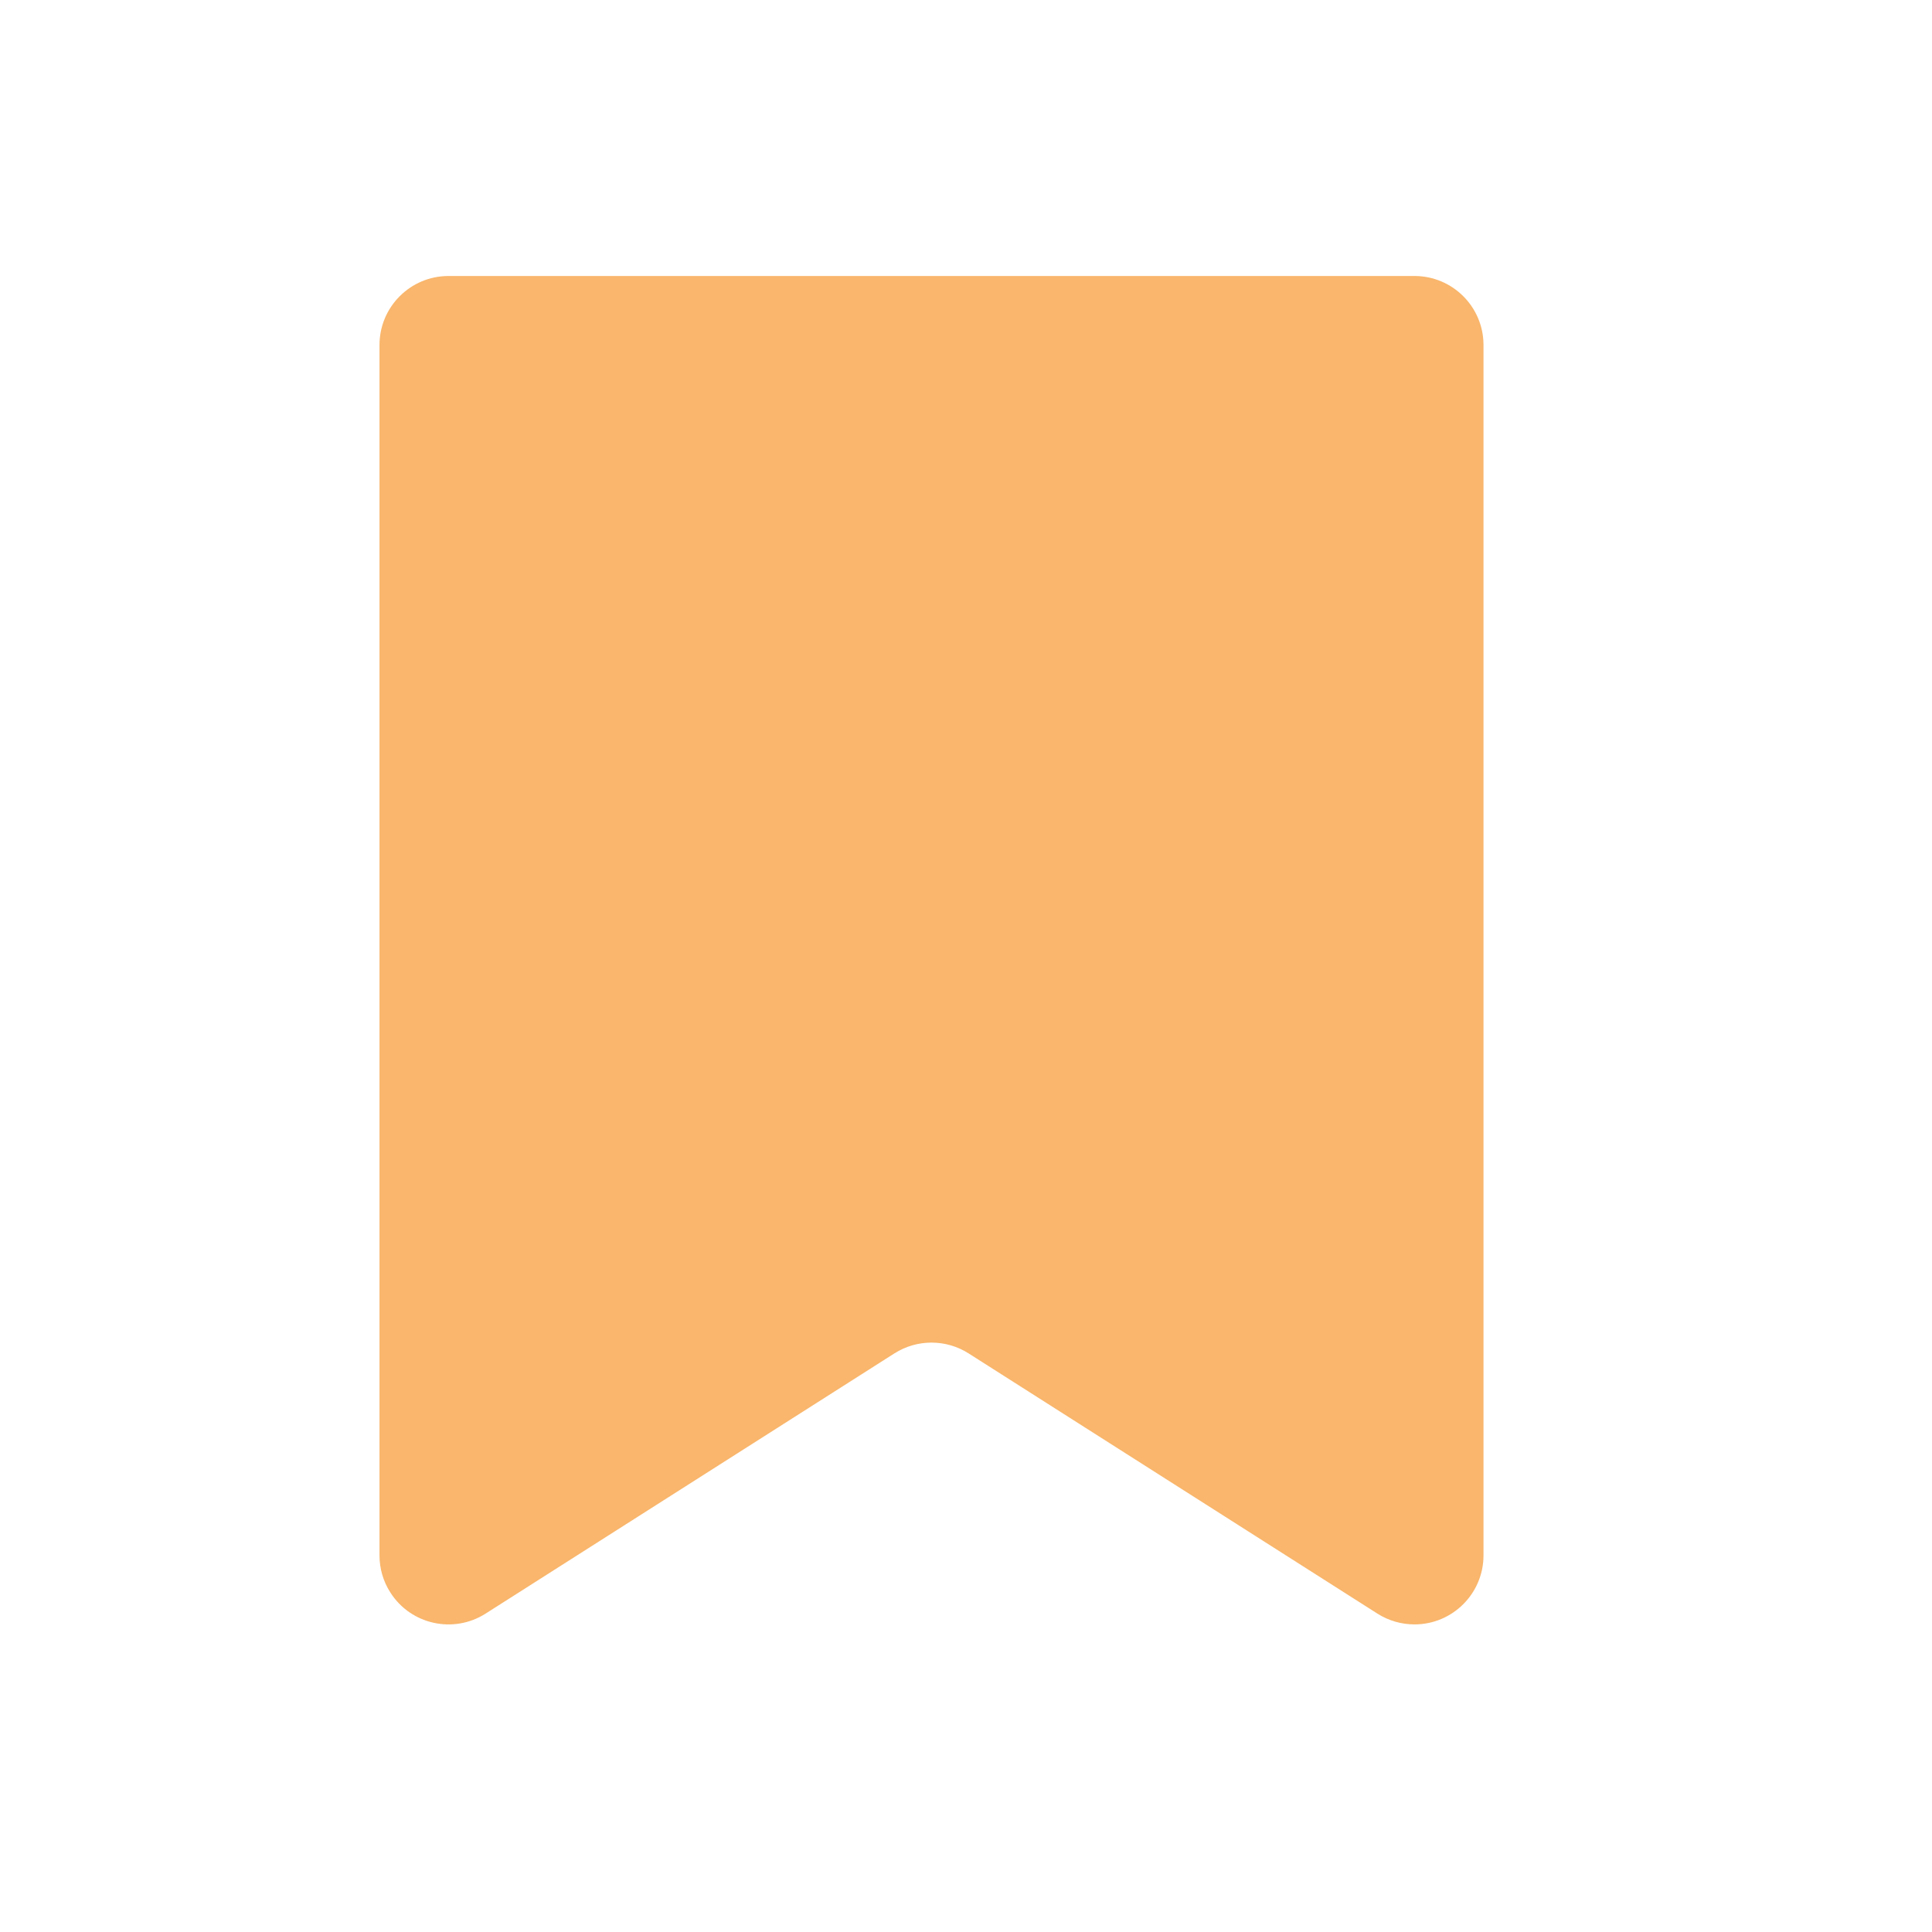 <svg xmlns="http://www.w3.org/2000/svg" width="28" height="28" viewBox="0 0 28 28">
    <g fill="none" fill-rule="evenodd">
        <g fill="#F9B66C">
            <g>
                <g>
                    <g>
                        <path d="M1.5 0h14c.552 0 1 .448 1 1v17.542c0 .552-.448 1-1 1-.19 0-.376-.054-.537-.156l-5.926-3.772c-.328-.208-.746-.208-1.074 0l-5.926 3.772c-.466.296-1.084.159-1.38-.307-.103-.16-.157-.347-.157-.537V1c0-.552.448-1 1-1z" transform="translate(-316 -306) translate(16 289) translate(300 17) translate(5 4)"/>
                    </g>
                </g>
            </g>
        </g>
    </g>
</svg>
